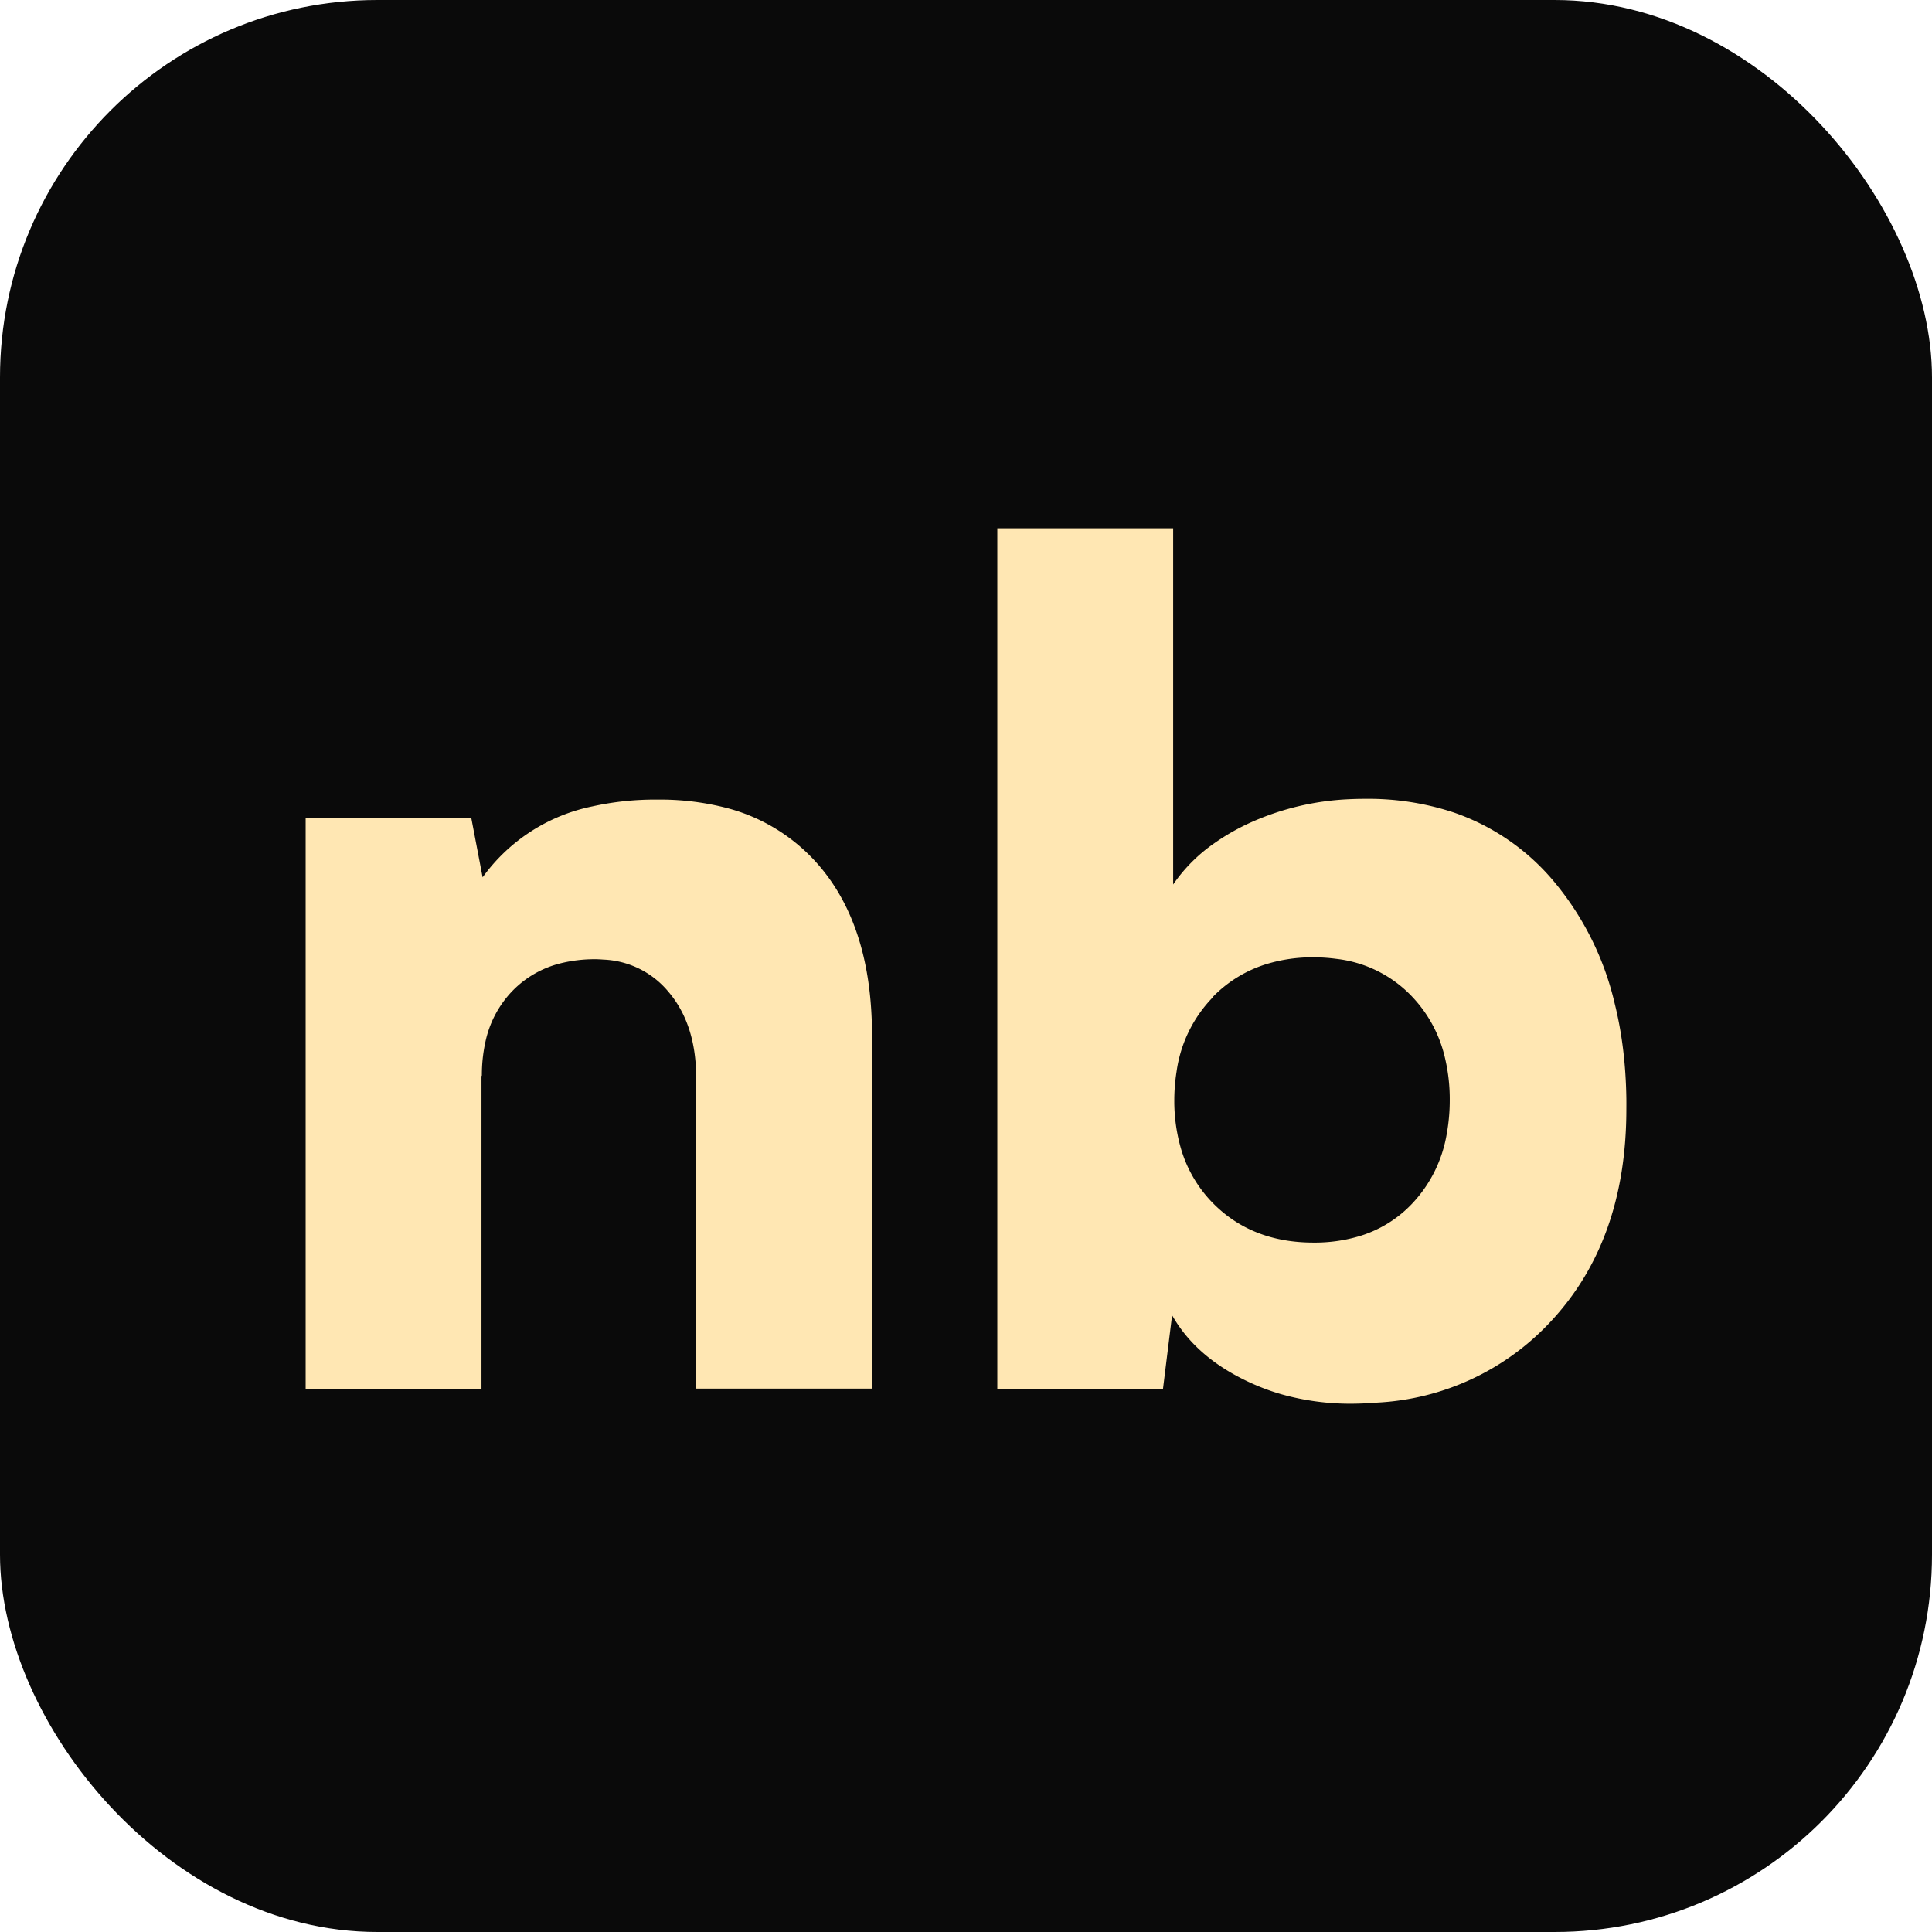 <svg width="512" height="512" viewBox="0 0 512 512" xmlns="http://www.w3.org/2000/svg">
    <g id="svgGroup" stroke-linecap="round" fill-rule="evenodd">
        <rect width="512" height="512" rx="100" ry="100" fill="#0a0a0a" />
        <path fill="#ffe7b3" d="m127.6 285.2v82.9h-46.6v-151.3h43.9l3 15.7a47.6 47.6 0 0 1 29.1-18.8 76.7 76.7 0 0 1 17.2-1.8 70.5 70.5 0 0 1 17.5 2 48.3 48.3 0 0 1 24.4 14.4q13.3 14.6 14.8 39.6a108.9 108.9 0 0 1 .2 6.6v93.5h-46.6v-82.3q0-14.2-7.3-22.8a23.6 23.6 0 0 0-17.3-8.6 32.3 32.3 0 0 0-2-.1 37.6 37.6 0 0 0-9.4 1.1 26.7 26.7 0 0 0-12.6 7.2 27.7 27.7 0 0 0-7.3 13.8 40.8 40.8 0 0 0-.9 8.7zm183 63.5-2.4 19.4h-43.9v-228.1h46.6v94.4a42.7 42.7 0 0 1 11-11 59.1 59.1 0 0 1 9.7-5.5 71.2 71.2 0 0 1 25.9-6.1 83.6 83.6 0 0 1 4.2-.1 72.1 72.1 0 0 1 23.5 3.6 60 60 0 0 1 27.1 18.9 77.9 77.9 0 0 1 15.6 31.7q2.9 11.6 3.1 25.2a144.3 144.3 0 0 1 0 2.8q0 35.1-20.3 56.6a67.5 67.5 0 0 1-45.7 21.2 91.9 91.9 0 0 1-6.9.3 67.4 67.4 0 0 1-18.5-2.5 59.3 59.3 0 0 1-10-3.9q-12.9-6.4-18.9-16.9zm10.9-84.5a35.2 35.2 0 0 0-9.7 19.8 49.1 49.1 0 0 0-.6 7.6 45.4 45.4 0 0 0 1.6 12.2 34.3 34.3 0 0 0 8.7 15.1q10.3 10.4 26.6 10.4a41.4 41.4 0 0 0 11.8-1.6 31.8 31.8 0 0 0 14.4-8.8 35.4 35.4 0 0 0 9.1-18.4 50 50 0 0 0 .8-9 47.5 47.5 0 0 0-1.5-12.1 34.8 34.8 0 0 0-8.4-15.2 32.7 32.7 0 0 0-20.2-10.1 45.9 45.9 0 0 0-6-.4 41.7 41.7 0 0 0-12.5 1.8 33.7 33.7 0 0 0-14.1 8.6z" />
    </g>
</svg>